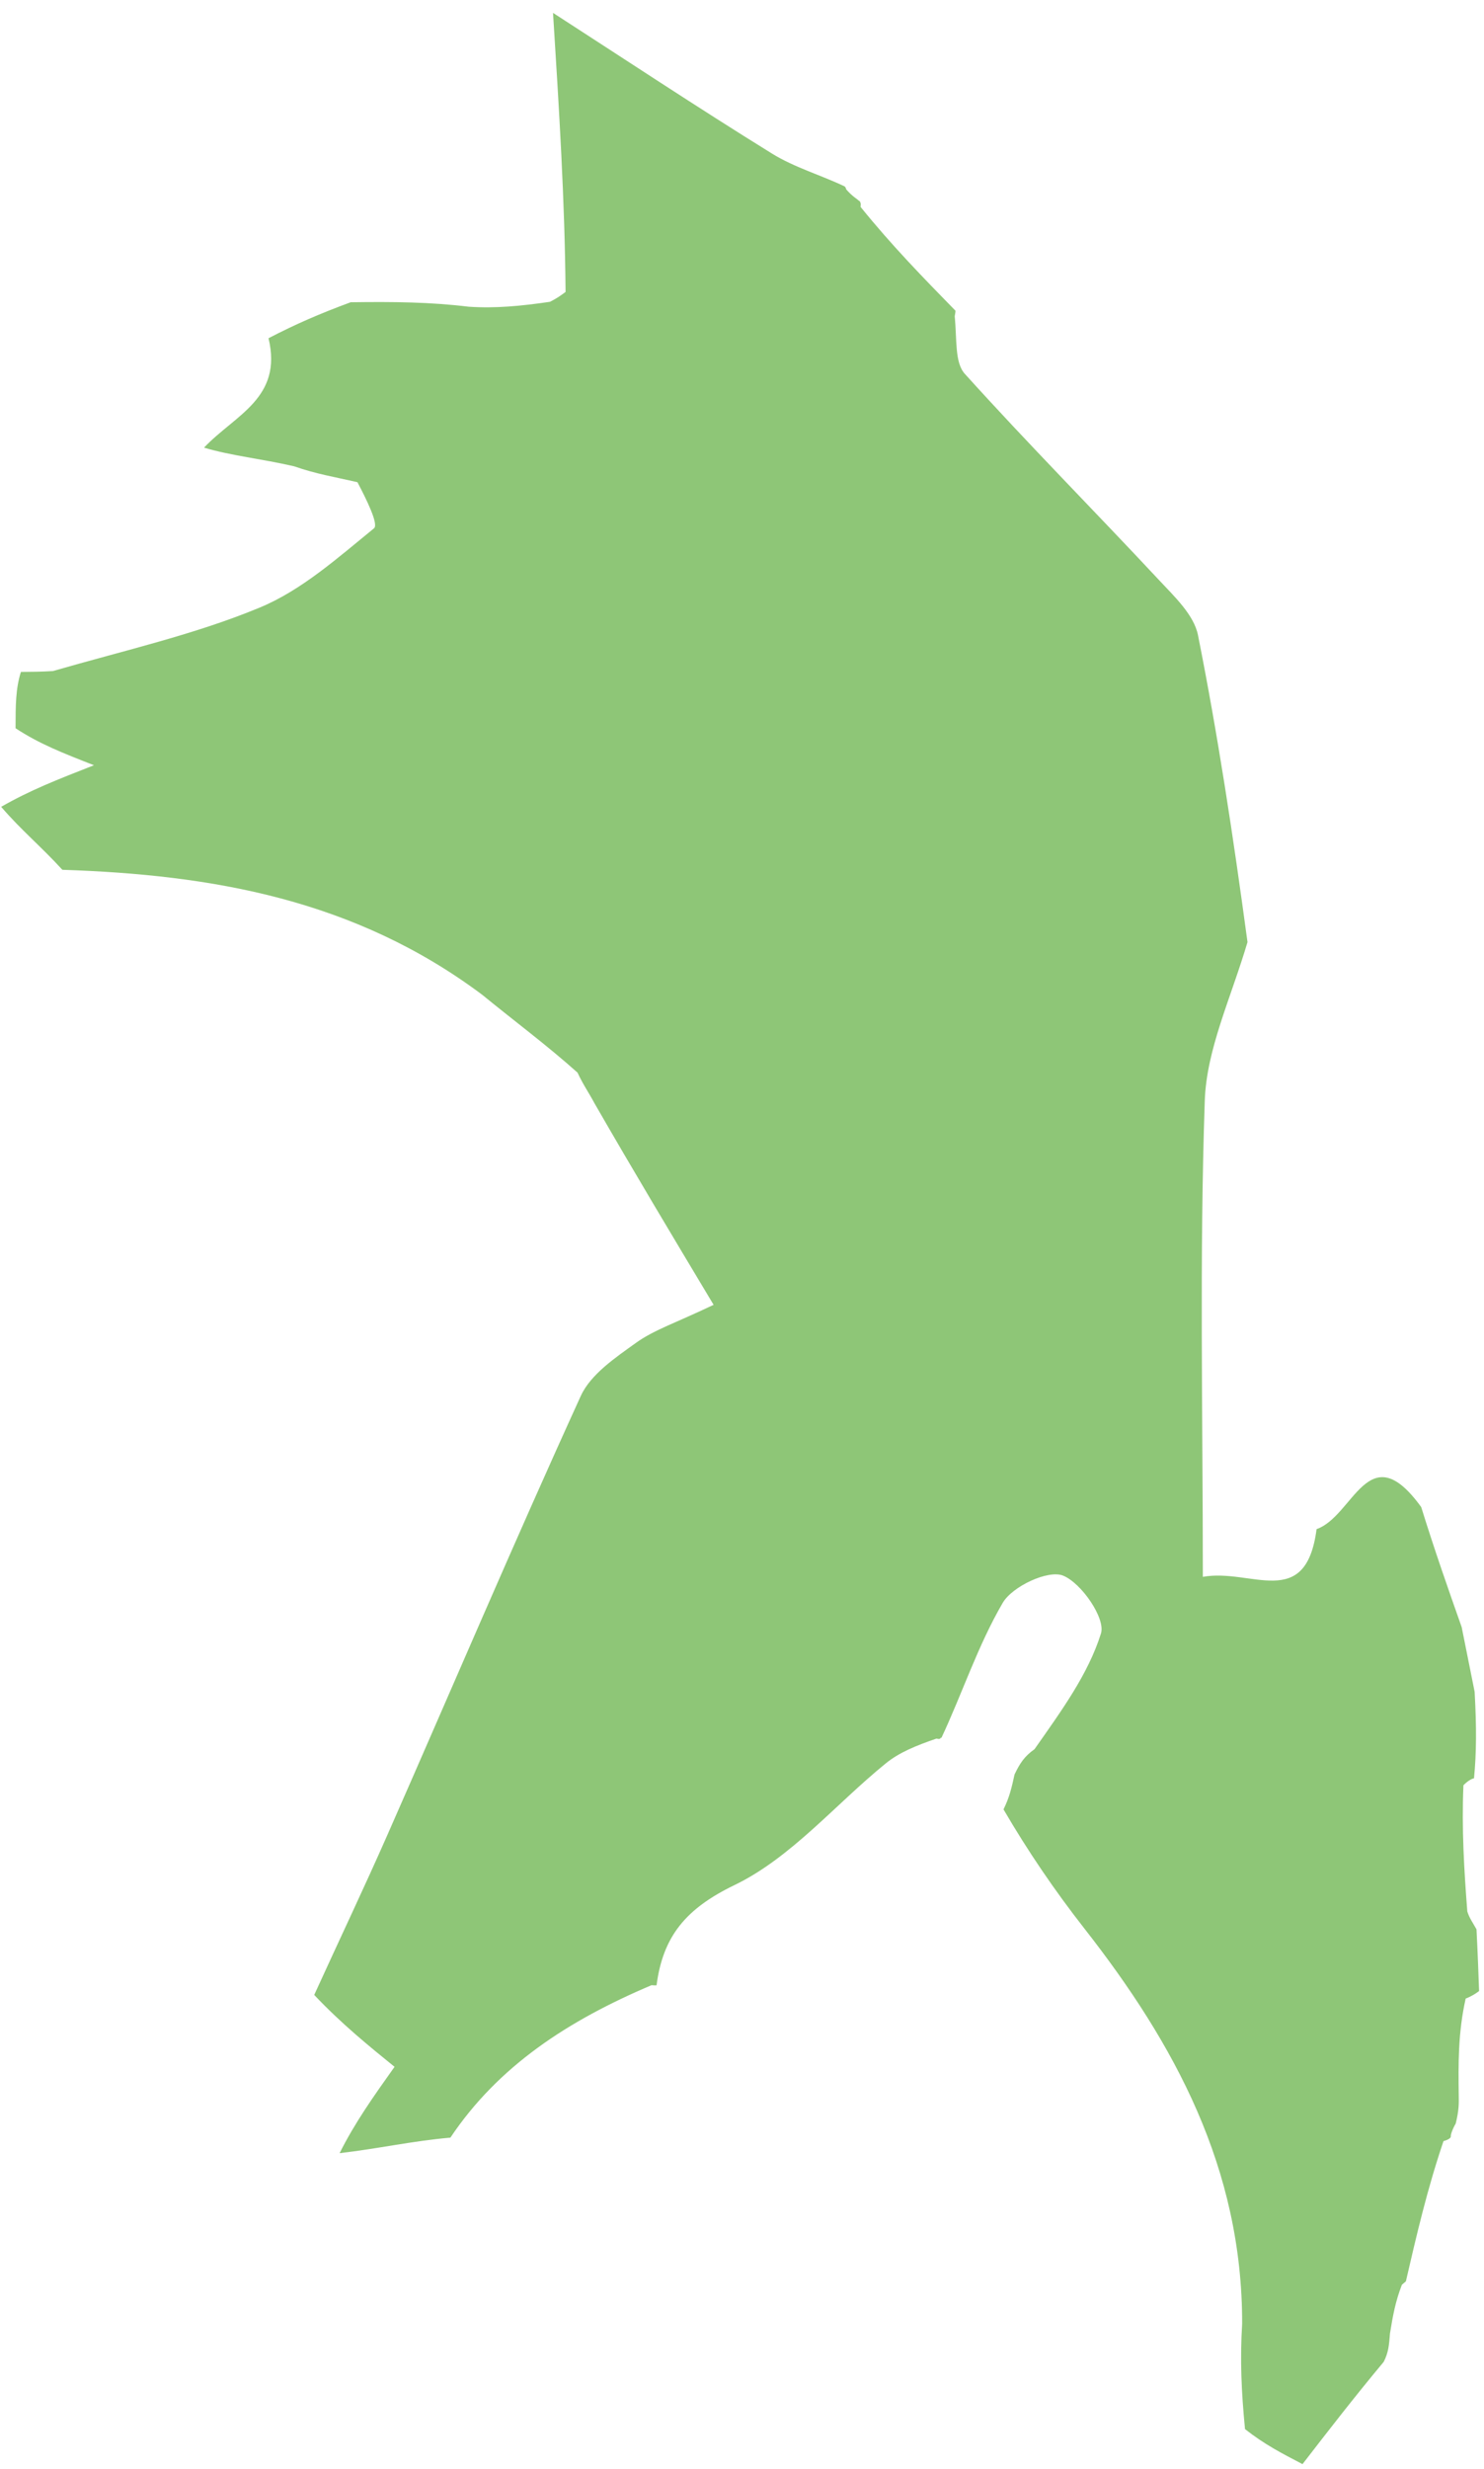<svg width="95" height="158" viewBox="0 0 95 158" fill="none" xmlns="http://www.w3.org/2000/svg">
<path d="M93.383 134.104C93.393 134.574 93.403 135.044 93.189 135.897C92.966 136.28 92.863 136.62 92.876 136.71C92.889 136.799 92.759 136.926 92.408 137.02C91.37 140.074 90.684 143.033 89.999 145.996C90 146 89.994 146.001 89.743 146.215C89.333 147.282 89.175 148.136 88.983 149.318C88.92 150.087 88.891 150.526 88.582 151.144C86.651 153.46 85 155.597 83.382 157.692C82.037 156.993 80.941 156.425 79.701 155.452C79.466 153.029 79.377 151.01 79.518 148.706C79.53 138.754 75.195 130.799 69.419 123.418C67.528 121.002 65.796 118.462 64.241 115.792C64.625 115.01 64.758 114.416 64.948 113.555C65.288 112.845 65.573 112.401 66.226 111.939C67.951 109.478 69.662 107.145 70.48 104.532C70.781 103.57 69.233 101.305 68.048 100.83C67.1 100.449 64.809 101.517 64.193 102.572C62.596 105.305 61.595 108.387 60.262 111.224C60.168 111.118 60.314 111.36 59.947 111.262C58.617 111.718 57.559 112.154 56.707 112.846C53.477 115.468 50.655 118.879 47.023 120.634C43.874 122.155 42.434 123.94 42.029 127.059C41.989 127.027 42.078 127.074 41.706 127.043C36.372 129.305 31.909 132.203 28.833 136.798C26.398 137.011 24.2 137.508 21.741 137.792C22.697 135.87 23.912 134.16 25.258 132.266C23.728 131.028 21.853 129.512 20.115 127.665C21.765 124.047 23.323 120.78 24.782 117.468C28.91 108.089 32.925 98.659 37.178 89.337C37.814 87.944 39.391 86.887 40.717 85.933C41.86 85.11 43.267 84.656 45.682 83.502C42.978 78.99 40.55 74.938 38.059 70.608C37.669 69.882 37.341 69.435 36.97 68.642C34.964 66.851 33.002 65.405 30.862 63.655C22.709 57.557 13.577 55.979 3.993 55.663C2.659 54.2 1.33 53.1 0.075 51.633C1.916 50.575 3.683 49.884 6.015 48.972C3.996 48.181 2.494 47.592 0.995 46.603C0.999 45.135 1 44.068 1.339 42.999C2.125 42.994 2.575 42.991 3.385 42.945C8.055 41.597 12.493 40.598 16.631 38.88C19.32 37.764 21.641 35.682 23.944 33.808C24.249 33.559 23.473 31.983 22.883 30.86C21.404 30.517 20.239 30.336 18.827 29.841C16.72 29.354 14.861 29.179 13.06 28.648C15.044 26.549 18.111 25.49 17.19 21.644C18.953 20.73 20.483 20.069 22.449 19.343C25.226 19.304 27.567 19.331 30.011 19.629C31.731 19.743 33.349 19.585 35.208 19.314C35.6 19.11 35.751 19.018 36.206 18.684C36.154 12.777 35.798 7.114 35.403 0.824C39.9 3.729 44.615 6.853 49.422 9.83C50.859 10.72 52.55 11.2 54.088 11.938C54.051 12.007 54.101 11.859 54.171 12.12C54.545 12.551 54.848 12.721 55.072 12.912C54.993 12.933 55.142 12.866 55.089 13.239C57.073 15.697 59.111 17.781 61.156 19.875C61.163 19.885 61.187 19.858 61.117 20.244C61.266 21.746 61.11 23.201 61.764 23.924C65.809 28.404 70.063 32.695 74.184 37.108C75.172 38.167 76.433 39.348 76.691 40.648C77.966 47.053 78.945 53.517 79.86 60.291C78.795 63.893 77.237 67.142 77.125 70.44C76.783 80.446 77.001 90.471 77.001 100.911C80.09 100.344 83.594 103.134 84.283 97.856C86.67 97.025 87.593 91.771 90.98 96.445C91.857 99.268 92.714 101.7 93.572 104.131C93.803 105.28 94.035 106.429 94.401 108.269C94.527 110.567 94.517 112.173 94.361 113.803C94.215 113.827 93.956 113.971 93.683 114.248C93.567 117.059 93.723 119.594 93.93 122.32C94.075 122.771 94.243 122.969 94.52 123.469C94.6 125.026 94.643 126.221 94.685 127.416C94.685 127.416 94.349 127.696 93.827 127.9C93.331 130.105 93.357 132.105 93.383 134.104Z" fill="#8EC677"/>
</svg>
